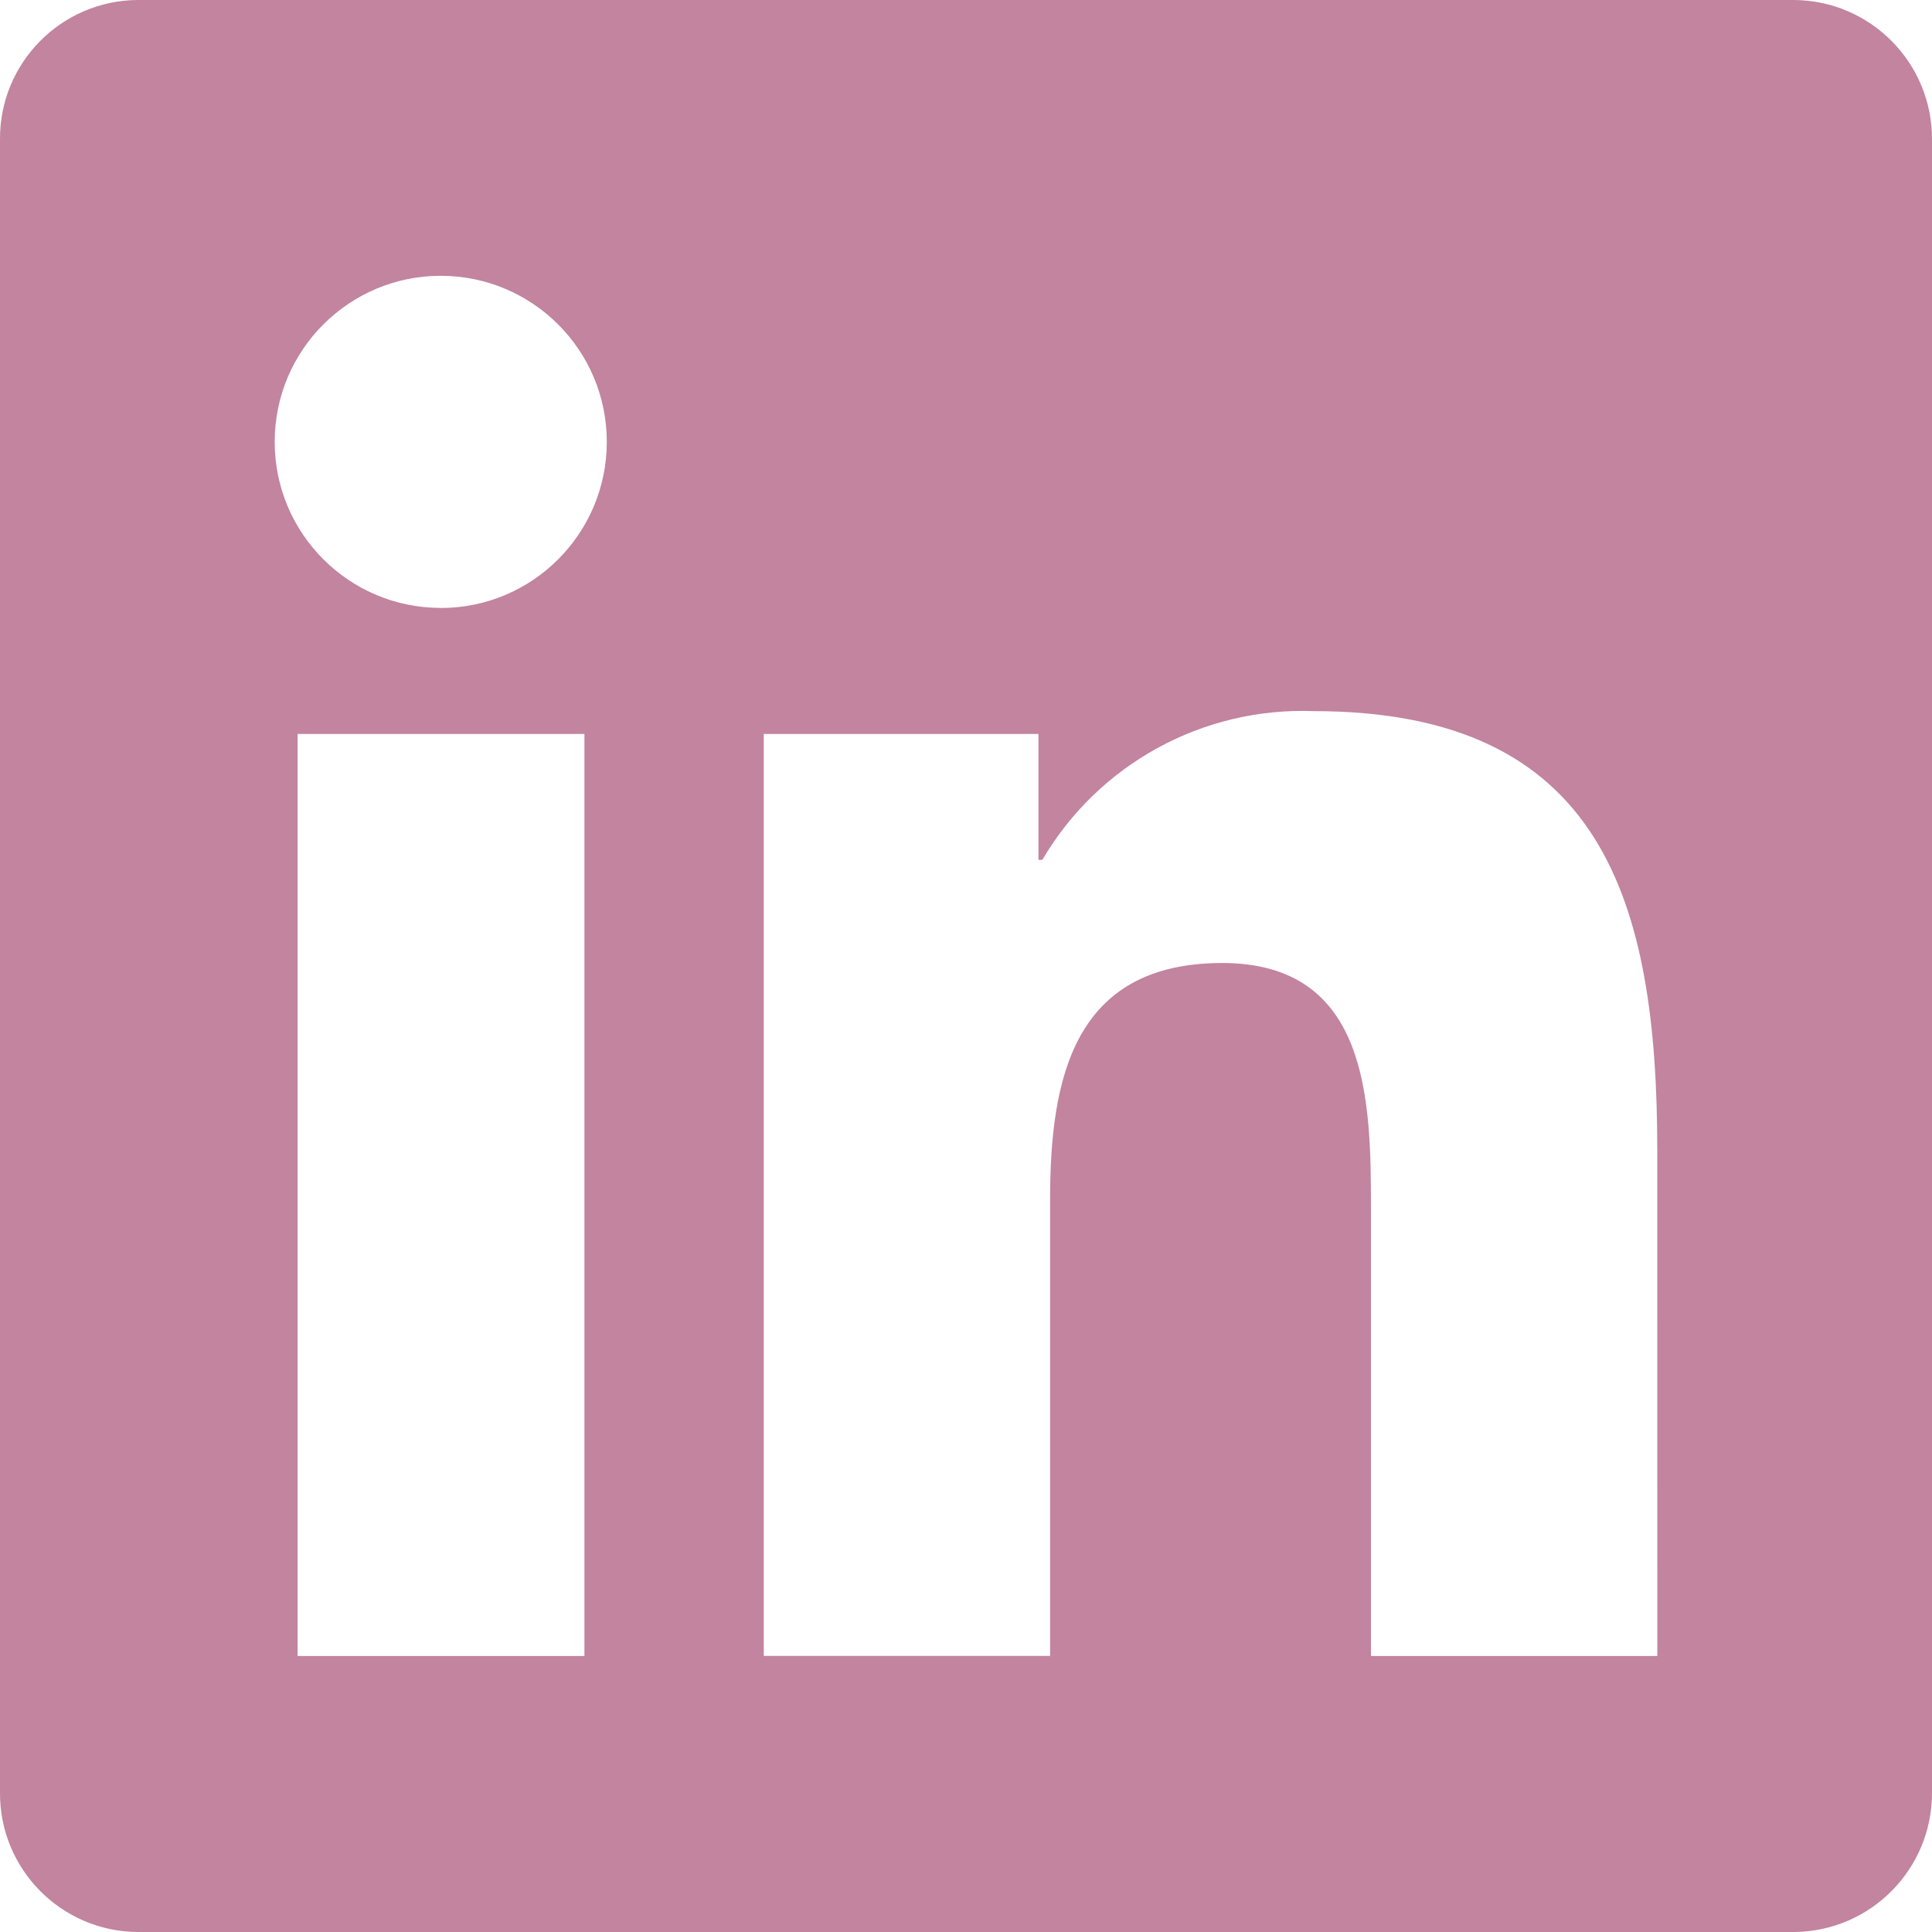 <svg width="106" height="106" xmlns="http://www.w3.org/2000/svg" xmlns:xlink="http://www.w3.org/1999/xlink" overflow="hidden"><defs><clipPath id="clip0"><rect x="406" y="374" width="106" height="106"/></clipPath></defs><g clip-path="url(#clip0)" transform="translate(-406 -374)"><path d="M504.429 374 413.547 374C409.354 374.031 405.978 377.45 406 381.643L406 472.357C405.978 476.55 409.354 479.969 413.547 480L504.429 480C508.626 479.971 512.01 476.555 512 472.357L512 381.643C512.01 377.445 508.626 374.029 504.429 374ZM438.036 464.858 422.327 464.858 422.327 414.269 438.065 414.269 438.065 464.858ZM430.181 407.353C425.15 407.353 421.071 403.274 421.071 398.242 421.071 393.211 425.15 389.132 430.181 389.132 435.213 389.132 439.292 393.211 439.292 398.242 439.292 398.244 439.292 398.246 439.292 398.247 439.29 403.279 435.212 407.357 430.181 407.358ZM496.929 464.858 481.218 464.858 481.218 440.25C481.218 434.383 481.098 426.836 473.056 426.836 464.87 426.836 463.614 433.225 463.614 439.821L463.614 464.853 447.904 464.853 447.904 414.269 462.975 414.269 462.975 421.178 463.187 421.178C466.268 415.926 471.985 412.791 478.069 413.016 493.969 413.016 496.927 423.497 496.927 437.131Z" fill="#C2849F"/></g></svg>